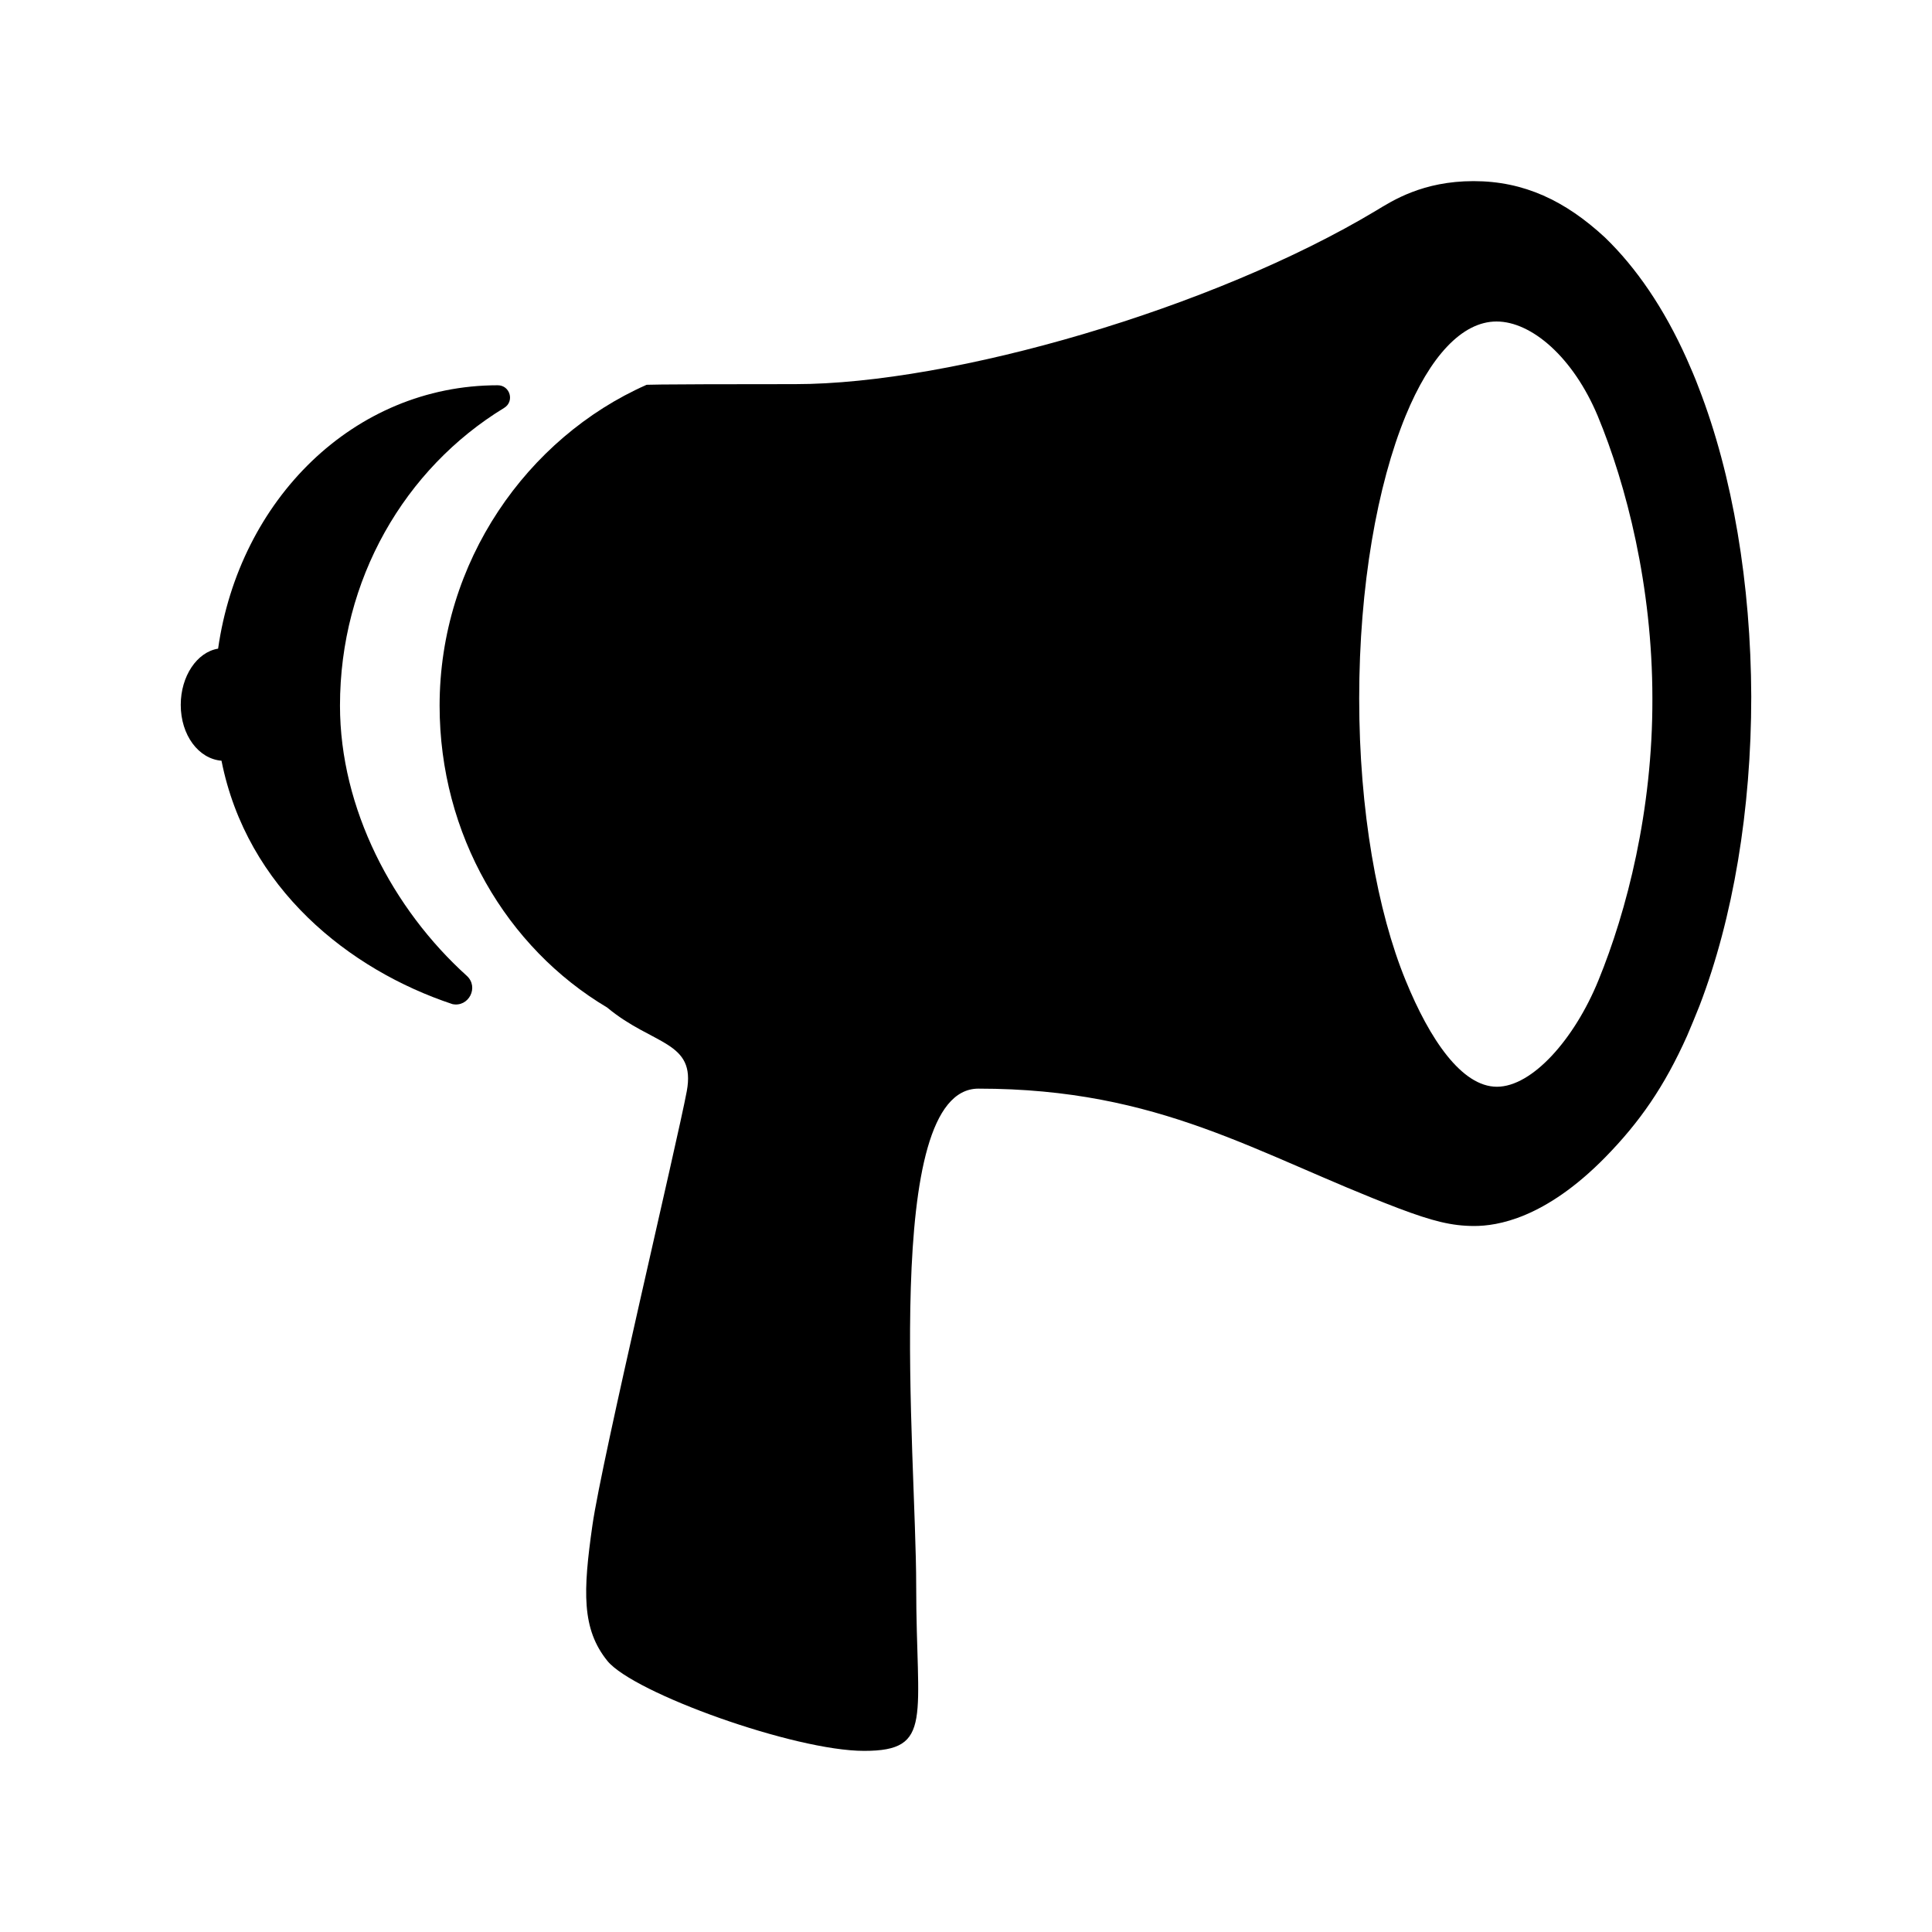 <svg viewBox="0 0 512 512"><path d="M90.1 187c0-33.4 17.1-62.8 43.5-78.9 2.8-1.7 1.6-6-1.7-6-38.2 0-68.5 30.4-74.1 69.8-5.6.9-9.9 7.3-9.9 14.9 0 8 4.7 14.3 10.8 14.8 6.7 33.8 33.8 55.4 61.2 64.5 4.3.9 7.1-4.5 3.8-7.5-19.6-17.7-33.6-44.3-33.6-71.6z"/><path d="M450.2 102.8c-1-2.7-2.1-5.2-3.2-7.7-6-13.4-13.4-24.2-21.7-32.2-10.5-9.7-21.4-14.9-34.8-14.9-13.5 0-21.5 5.2-25.8 7.8-43.1 25.9-112.3 46-154 46s-39.4.2-39.4.2c-31.6 14-54.8 46.9-54.8 85 0 34.2 17.8 64.2 44.4 80 12.1 10.1 23.6 8.8 21.1 22.2-2.5 13.4-22.5 97.5-25 115s-2.9 27.5 4 36c7 8.5 49.5 23.8 68 23.8s13.8-8.7 13.8-43.8-9.3-131.7 16.5-131.7c48.3 0 73.5 17.3 111.3 31.7 9 3.4 14.1 4.7 20.1 4.7 6 0 18.7-1.9 34.7-18.2 9.2-9.4 15.7-18.8 21.7-32.2 1.1-2.6 2.2-5.2 3.3-8 8.9-23.2 13.7-51.9 13.7-81.9-.1-29.8-4.9-58.6-13.9-81.8zm-26.6 157c-6.4 15.7-17.6 28.2-26.9 28.2-9.3 0-17.8-12.5-24.2-28.2-7.5-18.3-12.3-45-12.3-74.7 0-29.8 4.8-56.6 12.3-74.9 6.4-15.6 14.9-25 24.1-25 9.3 0 20.3 9.5 26.8 25 7.6 18.3 14.5 45.1 14.5 74.9.1 29.7-6.8 56.4-14.3 74.7z"/></svg>